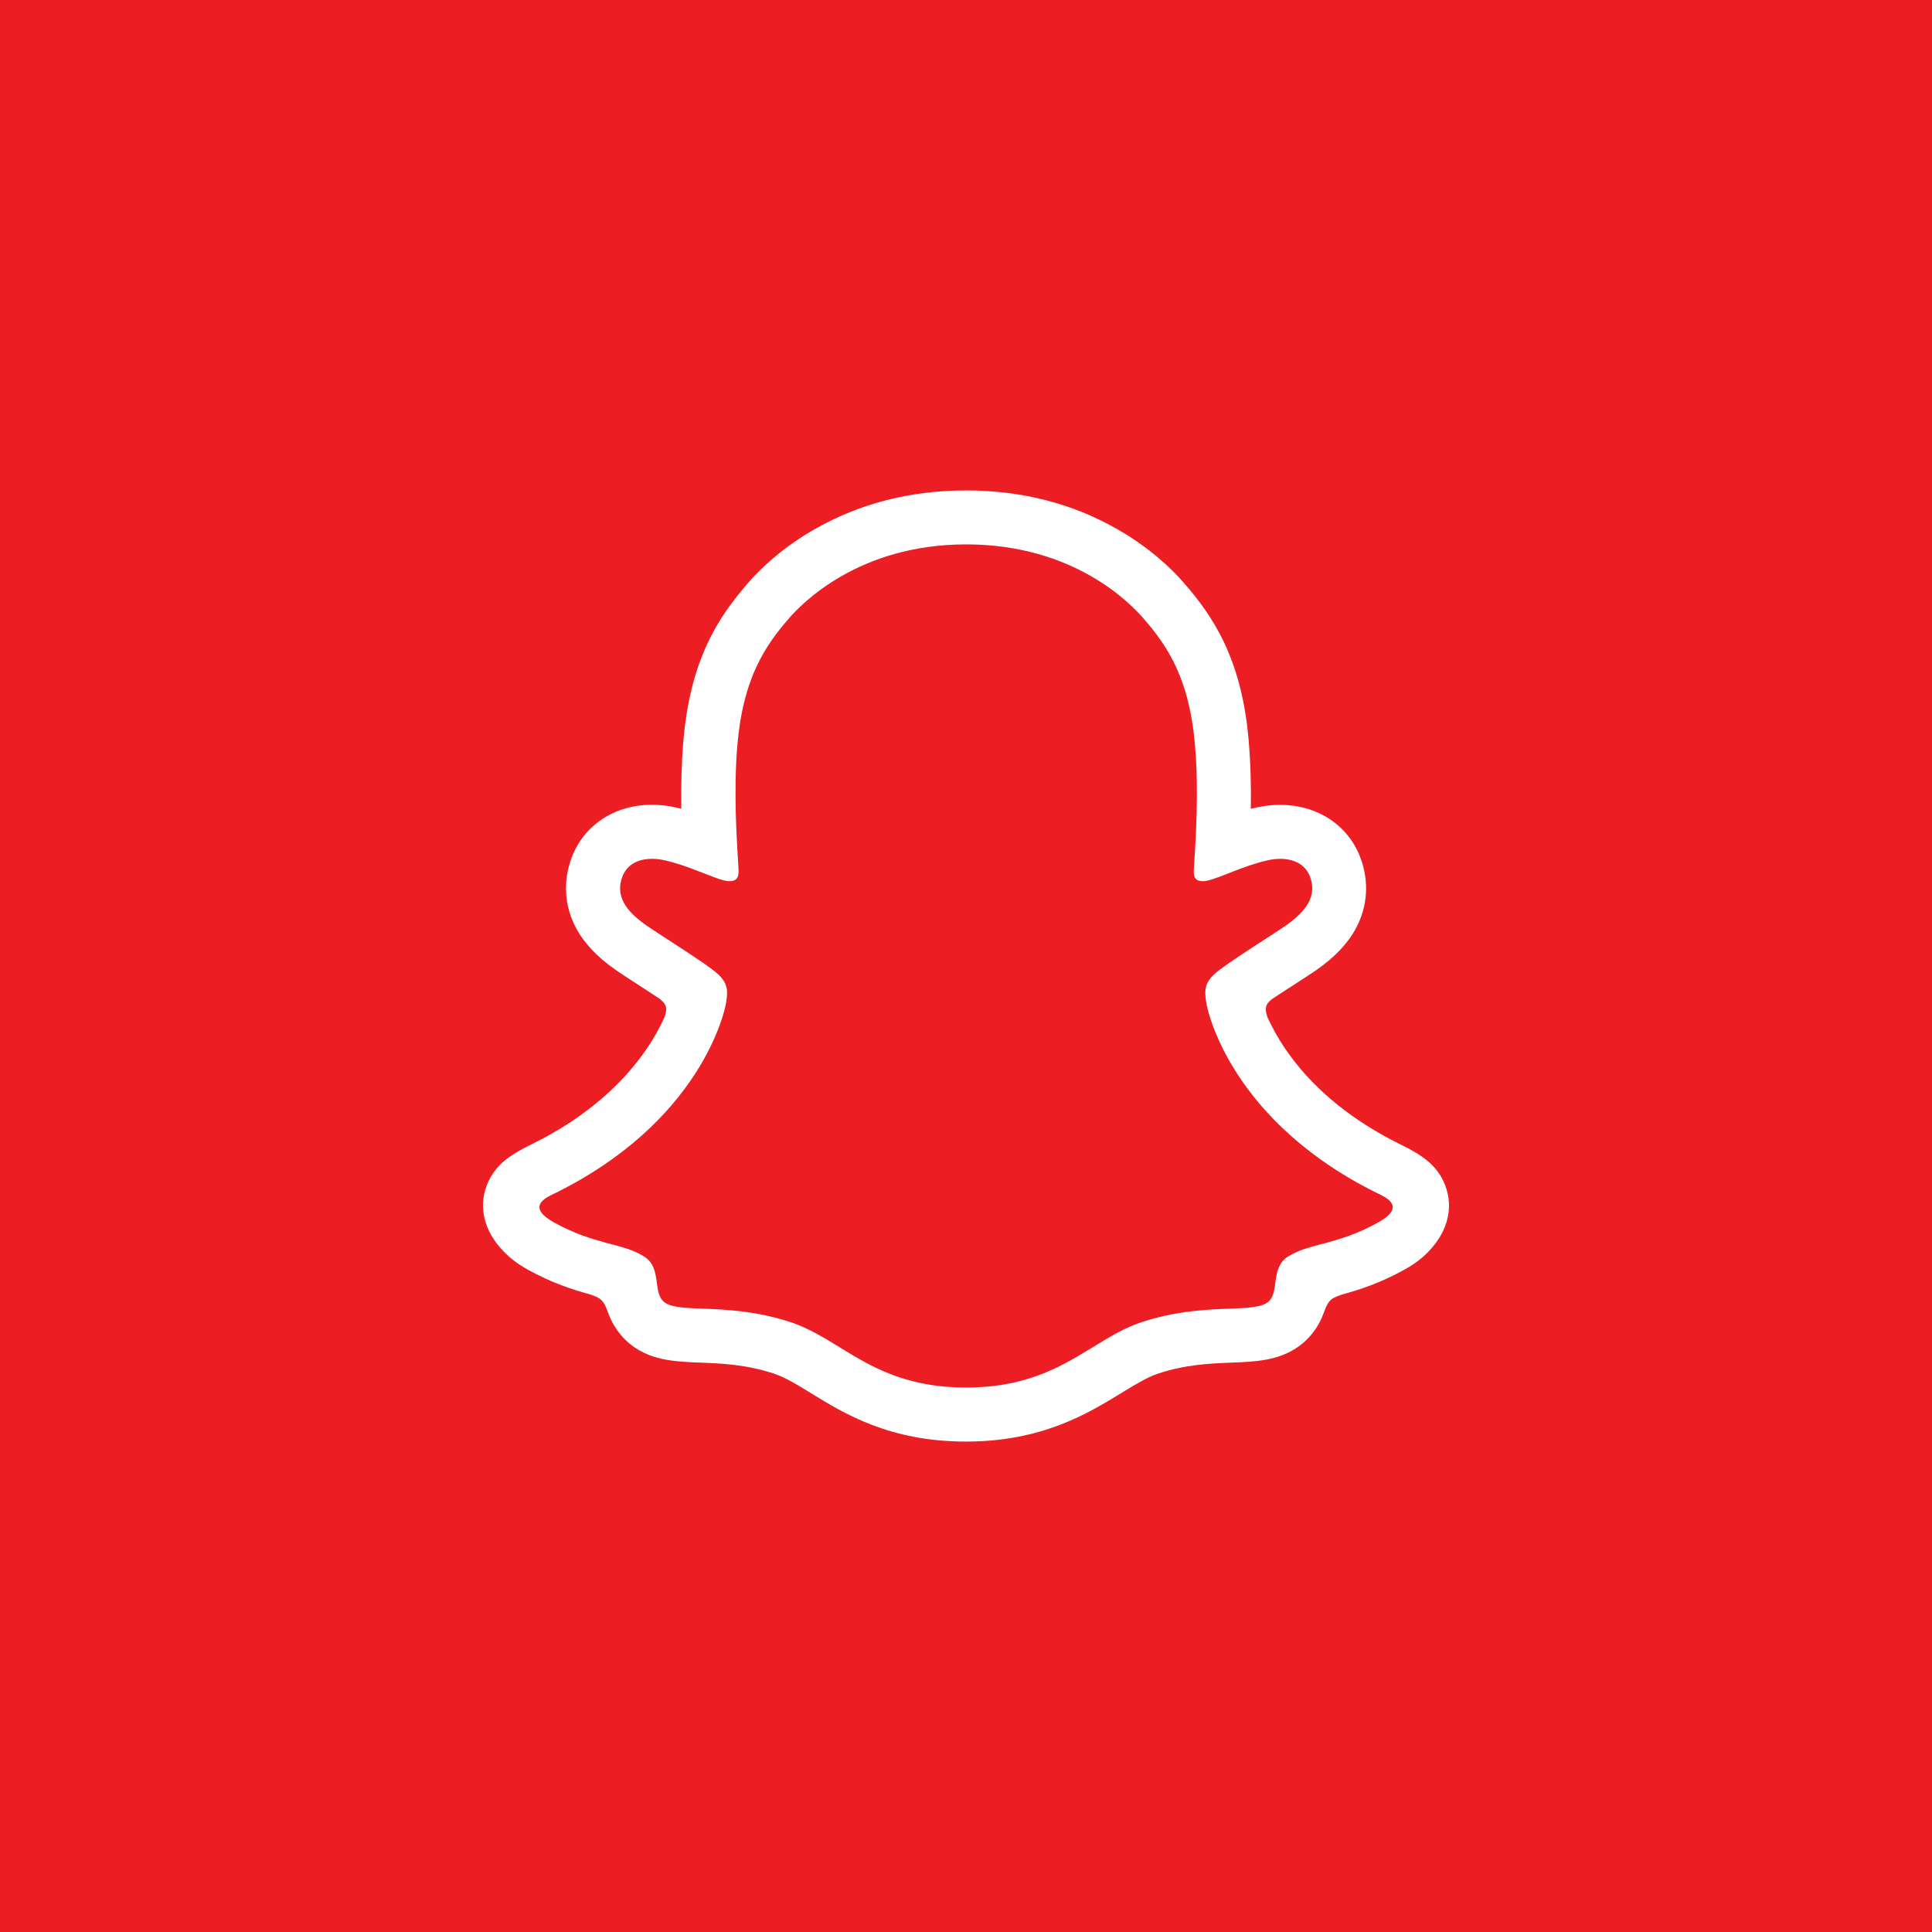<?xml version="1.0" encoding="UTF-8" standalone="no"?><!-- Generator: Gravit.io --><svg xmlns="http://www.w3.org/2000/svg" xmlns:xlink="http://www.w3.org/1999/xlink" style="isolation:isolate" viewBox="0 0 1451.339 1451.339" width="1451.339pt" height="1451.339pt"><rect x="0" y="0" width="1451.339" height="1451.339" fill="#333333" stroke="none"/><defs><clipPath id="_clipPath_Ghpf0bow6oUbZMdlAr9YqUHBRpkX9n0C"><rect width="1451.339" height="1451.339"/></clipPath></defs><g clip-path="url(#_clipPath_Ghpf0bow6oUbZMdlAr9YqUHBRpkX9n0C)"><rect x="0" y="0" width="1451.339" height="1451.339" transform="matrix(1,0,0,1,0,0)" fill="rgb(237,29,36)"/><path d=" M 1066.196 898.805 C 1063.219 888.954 1048.974 882.009 1048.974 882.009 L 1048.974 882.009 C 1047.628 881.3 1046.423 880.663 1045.431 880.167 C 1021.689 868.686 1000.641 854.866 982.923 839.203 C 968.678 826.589 956.489 812.698 946.709 797.957 C 934.731 779.956 929.133 764.931 926.723 756.781 C 925.377 751.466 925.589 749.34 926.723 746.576 C 927.644 744.237 930.408 742.04 931.684 740.977 C 939.692 735.308 952.591 726.945 960.528 721.842 C 967.403 717.377 973.285 713.55 976.758 711.141 C 987.884 703.345 995.538 695.408 1000.003 686.832 C 1005.814 675.777 1006.523 663.587 1001.987 651.61 C 995.893 635.451 980.797 625.813 961.591 625.813 C 957.339 625.813 952.945 626.309 948.551 627.23 C 937.566 629.64 927.148 633.538 918.431 636.94 C 917.793 637.223 917.085 636.727 917.156 636.018 C 918.077 614.403 919.14 585.346 916.73 557.778 C 914.604 532.831 909.431 511.783 901.068 493.427 C 892.635 475.001 881.65 461.394 873.074 451.543 C 864.924 442.188 850.538 428.368 828.851 415.966 C 798.377 398.532 763.651 389.673 725.664 389.673 C 687.749 389.673 653.093 398.532 622.548 415.966 C 599.586 429.077 584.916 443.889 578.254 451.543 C 569.679 461.394 558.694 475.001 550.26 493.427 C 541.827 511.783 536.724 532.76 534.598 557.778 C 532.188 585.488 533.18 612.206 534.173 636.018 C 534.173 636.727 533.535 637.223 532.826 636.94 C 524.109 633.538 513.691 629.64 502.706 627.23 C 498.383 626.309 493.989 625.813 489.666 625.813 C 470.531 625.813 455.436 635.451 449.27 651.61 C 444.734 663.587 445.443 675.777 451.254 686.832 C 455.79 695.408 463.373 703.345 474.5 711.141 C 477.902 713.55 483.855 717.377 490.729 721.842 C 498.454 726.874 510.998 735.024 519.077 740.623 C 520.069 741.332 523.471 743.883 524.534 746.576 C 525.668 749.411 525.881 751.537 524.393 757.207 C 521.912 765.428 516.313 780.31 504.549 797.957 C 494.769 812.769 482.579 826.589 468.334 839.203 C 450.617 854.866 429.568 868.686 405.827 880.167 C 404.693 880.733 403.346 881.371 401.929 882.222 L 401.929 882.222 C 401.929 882.222 387.755 889.451 385.062 898.805 C 381.093 912.625 391.652 925.594 402.354 932.54 C 419.93 943.879 441.333 949.974 453.735 953.305 C 457.207 954.226 460.326 955.076 463.161 955.927 C 464.932 956.494 469.397 958.195 471.311 960.675 C 473.72 963.793 474.004 967.62 474.854 971.944 L 474.854 971.944 C 476.201 979.243 479.248 988.244 488.249 994.48 C 498.171 1001.284 510.715 1001.78 526.66 1002.418 C 543.315 1003.056 564.009 1003.835 587.751 1011.702 C 598.735 1015.316 608.728 1021.482 620.209 1028.569 C 644.305 1043.381 674.283 1061.807 725.452 1061.807 C 776.691 1061.807 806.881 1043.31 831.119 1028.427 C 842.6 1021.411 852.451 1015.316 863.223 1011.773 C 886.965 1003.906 907.659 1003.126 924.314 1002.489 C 940.259 1001.851 952.803 1001.426 962.725 994.551 C 972.364 987.889 975.128 977.968 976.403 970.526 C 977.112 966.841 977.537 963.51 979.663 960.817 C 981.506 958.478 985.616 956.848 987.53 956.21 C 990.435 955.289 993.696 954.439 997.31 953.446 C 1009.712 950.115 1025.304 946.218 1044.226 935.516 C 1067.046 922.547 1068.605 906.672 1066.196 898.805 L 1066.196 898.805 Z " fill="rgb(237,29,36)"/><path d=" M 1085.898 891.151 C 1080.866 877.403 1071.228 870.103 1060.314 864.008 C 1058.258 862.803 1056.345 861.811 1054.786 861.102 C 1051.526 859.402 1048.195 857.771 1044.864 856.071 C 1010.775 837.999 984.128 815.178 965.702 788.177 C 959.465 779.035 955.142 770.814 952.095 764.081 C 950.536 759.545 950.606 756.994 951.74 754.655 C 952.591 752.883 954.859 751.041 956.134 750.12 C 962.017 746.222 968.04 742.324 972.151 739.702 C 979.451 734.953 985.262 731.197 988.947 728.646 C 1002.98 718.866 1012.76 708.448 1018.854 696.825 C 1027.501 680.454 1028.564 661.744 1021.902 644.168 C 1012.689 619.789 989.585 604.623 961.662 604.623 C 955.851 604.623 949.969 605.261 944.157 606.536 C 942.598 606.891 941.11 607.245 939.622 607.599 C 939.905 591.016 939.48 573.298 937.991 556.006 C 932.747 495.057 911.415 463.095 889.162 437.652 C 879.878 427.022 863.719 411.501 839.482 397.611 C 805.677 378.192 767.407 368.412 725.664 368.412 C 684.063 368.412 645.793 378.192 611.988 397.54 C 587.609 411.43 571.45 427.022 562.237 437.582 C 539.984 463.024 518.652 494.987 513.408 555.935 C 511.919 573.227 511.565 590.945 511.778 607.529 C 510.289 607.174 508.73 606.82 507.242 606.465 C 501.431 605.19 495.477 604.552 489.737 604.552 C 461.814 604.552 438.71 619.718 429.497 644.098 C 422.835 661.673 423.898 680.383 432.545 696.754 C 438.639 708.377 448.49 718.795 462.452 728.575 C 466.208 731.197 471.949 734.953 479.248 739.631 C 483.217 742.182 488.957 745.938 494.627 749.694 C 495.477 750.261 498.525 752.529 499.588 754.655 C 500.793 757.065 500.793 759.687 499.021 764.506 C 496.044 771.097 491.721 779.176 485.626 788.106 C 467.555 814.541 441.687 836.936 408.732 854.795 C 391.227 864.079 373.084 870.245 365.43 891.081 C 359.619 906.814 363.446 924.744 378.116 939.839 L 378.116 939.839 C 382.935 945.013 389.03 949.619 396.684 953.872 C 414.685 963.793 429.993 968.683 442.041 972.014 C 444.167 972.652 449.057 974.211 451.184 976.125 C 456.57 980.802 455.79 987.889 462.948 998.236 C 467.271 1004.686 472.232 1009.08 476.342 1011.914 C 491.296 1022.261 508.163 1022.899 526.023 1023.608 C 542.11 1024.246 560.395 1024.954 581.23 1031.829 C 589.877 1034.664 598.877 1040.192 609.224 1046.57 C 634.171 1061.949 668.401 1082.926 725.593 1082.926 C 782.856 1082.926 817.229 1061.807 842.387 1046.428 C 852.735 1040.121 861.664 1034.593 870.027 1031.829 C 890.863 1024.954 909.147 1024.246 925.235 1023.608 C 943.094 1022.899 959.89 1022.261 974.915 1011.914 C 979.592 1008.654 985.545 1003.339 990.223 995.26 C 995.326 986.543 995.255 980.377 1000.074 976.196 C 1002.058 974.495 1006.381 973.007 1008.72 972.298 C 1020.839 968.967 1036.359 964.077 1054.715 953.942 C 1062.865 949.478 1069.172 944.588 1074.204 938.989 C 1074.275 938.918 1074.346 938.847 1074.417 938.776 C 1088.095 923.893 1091.567 906.53 1085.898 891.151 L 1085.898 891.151 Z  M 1035.084 918.436 C 1004.043 935.587 983.419 933.744 967.403 944.021 C 953.796 952.809 961.804 971.731 951.953 978.534 C 939.763 986.968 903.832 977.968 857.412 993.275 C 819.142 1005.961 794.692 1042.318 725.735 1042.318 C 656.636 1042.318 632.895 1006.103 594.058 993.275 C 547.638 977.968 511.636 986.968 499.517 978.534 C 489.666 971.731 497.674 952.809 484.067 944.021 C 468.051 933.674 447.427 935.516 416.386 918.436 C 396.613 907.522 407.811 900.79 414.402 897.601 C 526.802 843.243 544.661 759.191 545.512 752.883 C 546.504 745.371 547.567 739.418 539.275 731.693 C 531.267 724.252 495.619 702.211 485.768 695.337 C 469.397 683.927 462.239 672.517 467.555 658.484 C 471.24 648.775 480.311 645.161 489.879 645.161 C 492.855 645.161 495.903 645.515 498.808 646.153 C 516.739 650.051 534.173 659.051 544.236 661.461 C 545.654 661.815 546.858 661.957 547.921 661.957 C 553.308 661.957 555.15 659.264 554.796 653.098 C 553.662 633.467 550.827 595.197 553.945 559.408 C 558.198 510.224 574.073 485.844 592.924 464.229 C 601.995 453.882 644.518 408.95 725.806 408.95 C 807.307 408.95 849.616 453.882 858.688 464.229 C 877.539 485.773 893.414 510.153 897.666 559.408 C 900.785 595.197 898.092 633.467 896.816 653.098 C 896.391 659.547 898.375 661.957 903.69 661.957 C 904.753 661.957 906.029 661.815 907.376 661.461 C 917.439 659.051 934.873 650.051 952.803 646.153 C 955.709 645.515 958.756 645.161 961.733 645.161 C 971.301 645.161 980.372 648.846 984.057 658.484 C 989.372 672.517 982.144 683.927 965.844 695.337 C 955.993 702.211 920.345 724.252 912.336 731.693 C 904.045 739.347 905.108 745.3 906.1 752.883 C 906.879 759.191 924.81 843.243 1037.21 897.601 C 1043.588 900.79 1054.857 907.522 1035.084 918.436 L 1035.084 918.436 Z " fill="rgb(255,255,255)"/></g></svg>